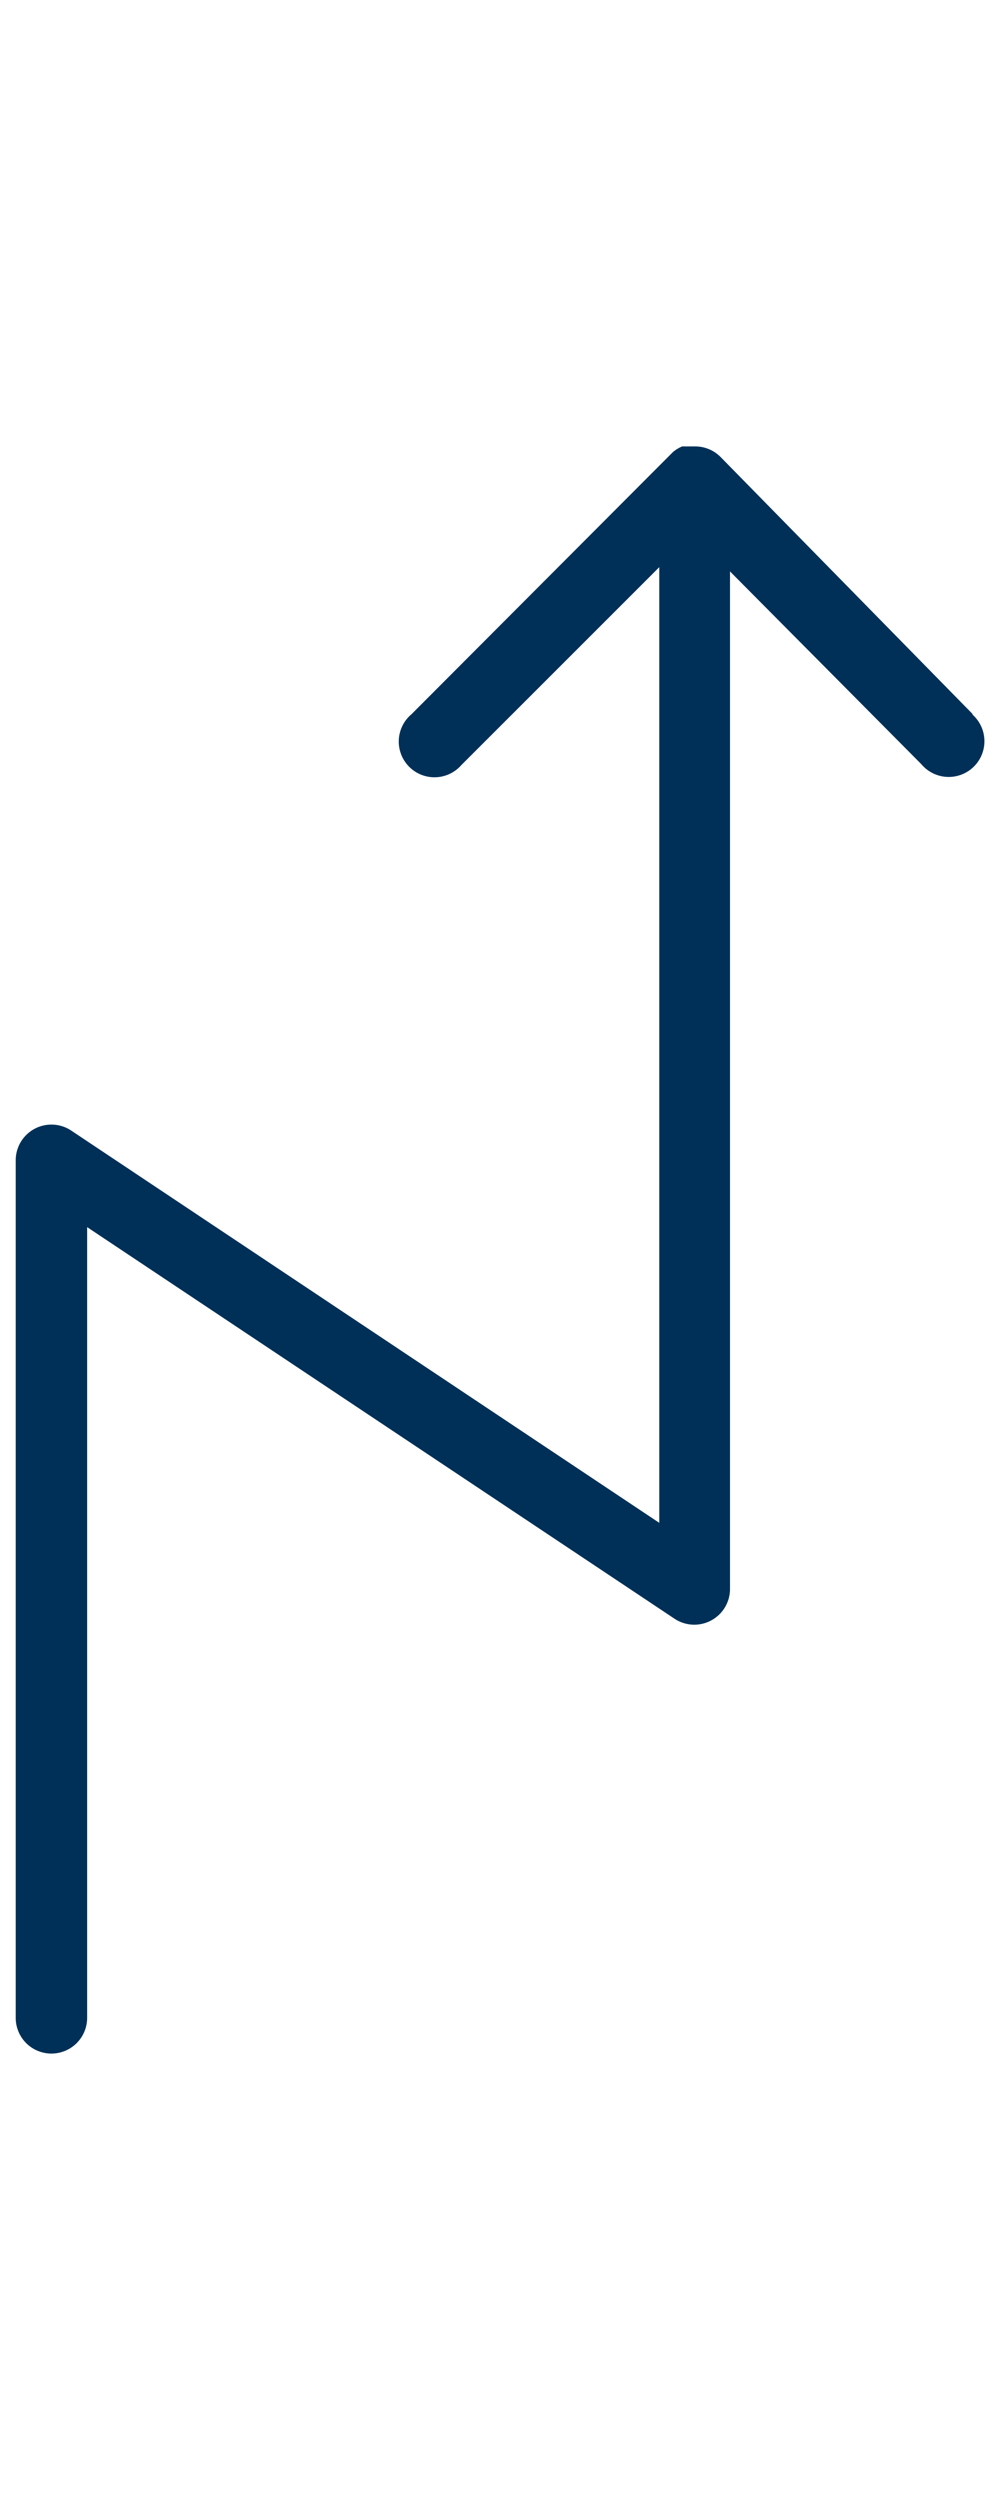 <svg id="08e48e2e-01aa-42cd-b40c-a6bf7a17dc5d" data-name="Layer 1" xmlns="http://www.w3.org/2000/svg" viewBox="0 0 14 35"><title>icons</title><path d="M13.62,10,10.09,6.4h0a.5.5,0,0,0-.35-.15H9.68l-.13,0a.49.49,0,0,0-.13.08l0,0h0L5.76,10a.5.5,0,1,0,.7.71L9.23,7.94V21.32L1,15.83a.5.5,0,0,0-.78.42v12a.5.5,0,1,0,1,0V17.18l8.22,5.48a.5.5,0,0,0,.78-.42V8l2.68,2.7a.5.5,0,1,0,.71-.7Z" style="fill:#003058"/></svg>